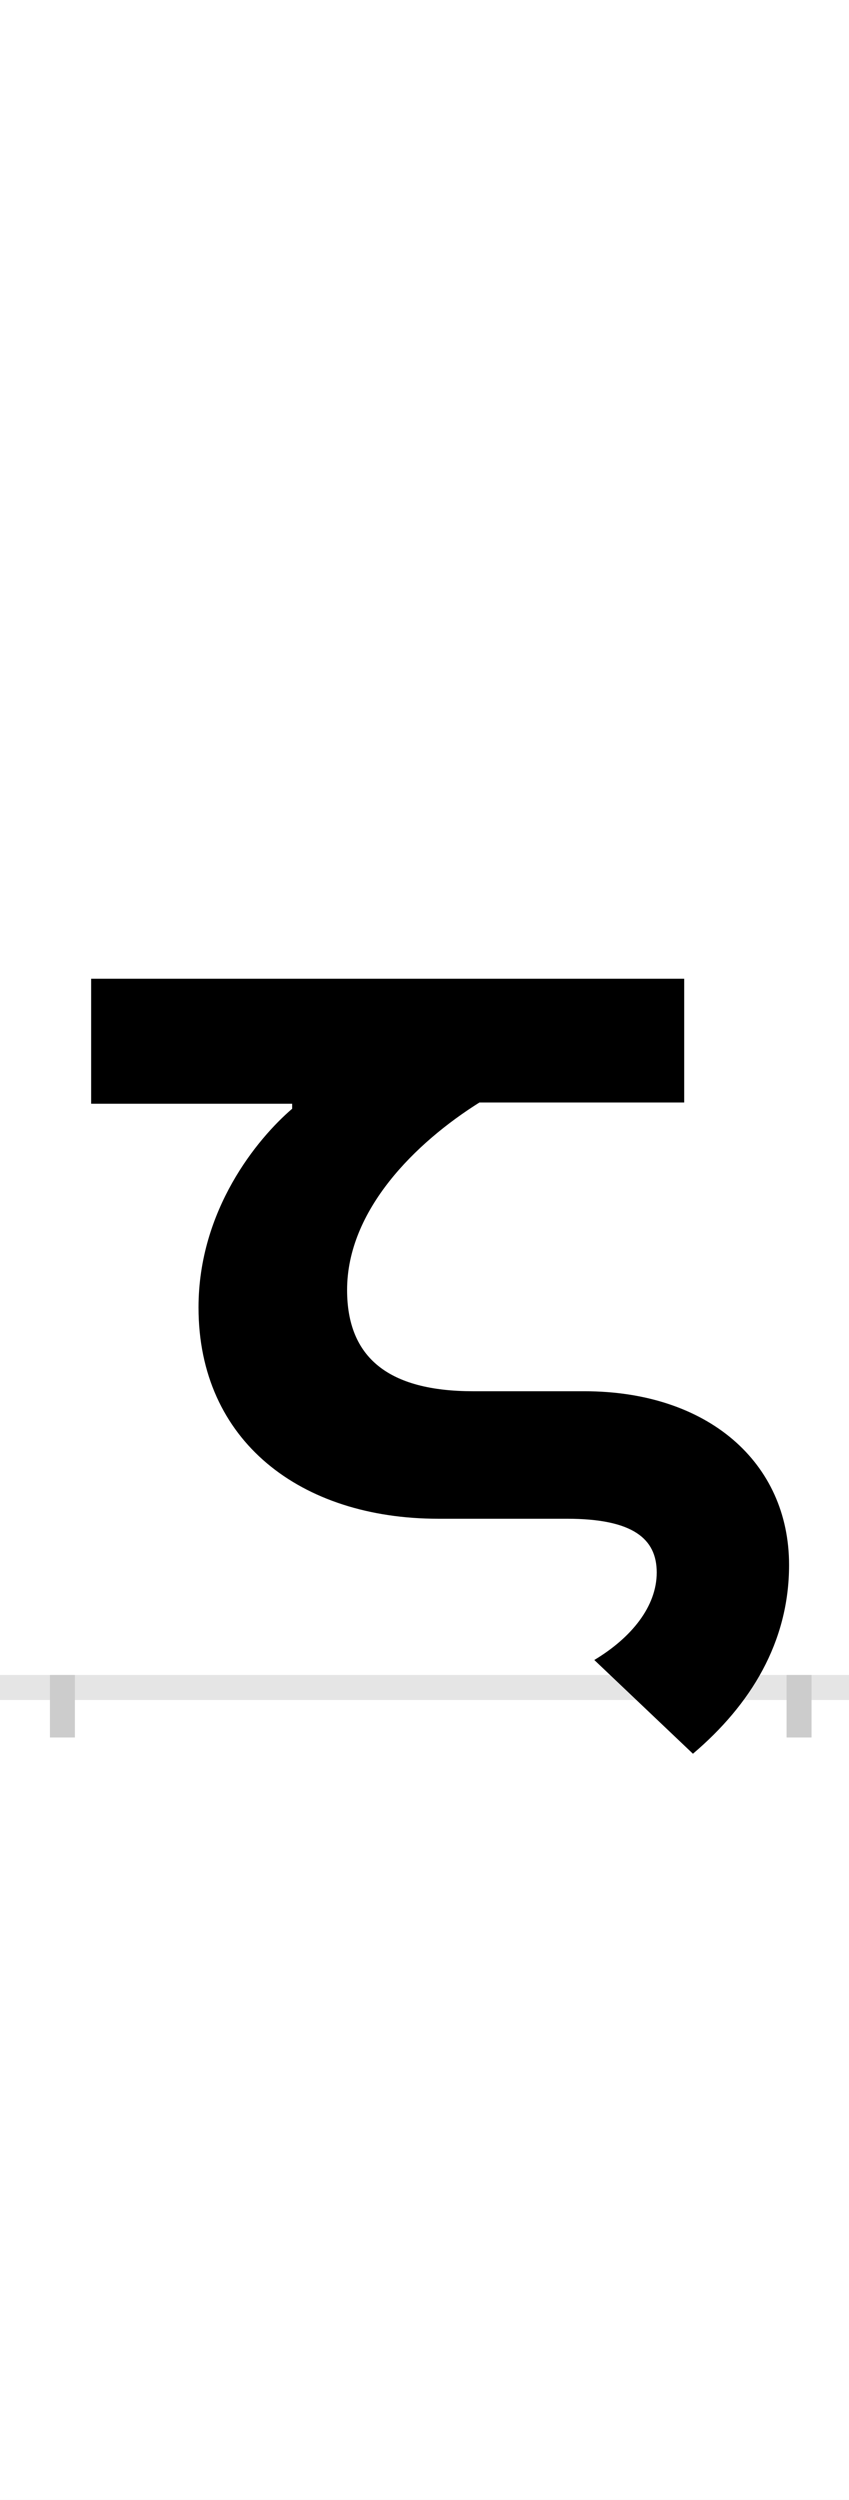 <?xml version="1.0" encoding="UTF-8"?>
<svg height="200.0" version="1.1" width="68.0" xmlns="http://www.w3.org/2000/svg" xmlns:xlink="http://www.w3.org/1999/xlink">
 <rect width="100%" height="100%" fill="#808080" stroke="none"/>
 <path d="M0,0 l68,0 l0,200 l-68,0 Z M0,0" fill="rgb(255,255,255)" transform="matrix(1,0,0,-1,0.0,200.0)"/>
 <path d="M0,0 l68,0" fill="none" stroke="rgb(229,229,229)" stroke-width="2" transform="matrix(1,0,0,-1,0.0,135.0)"/>
 <path d="M0,1 l0,-5" fill="none" stroke="rgb(204,204,204)" stroke-width="2" transform="matrix(1,0,0,-1,5.0,135.0)"/>
 <path d="M0,1 l0,-5" fill="none" stroke="rgb(204,204,204)" stroke-width="2" transform="matrix(1,0,0,-1,64.0,135.0)"/>
 <path d="M582,98 c0,82,-65,139,-164,139 l-89,0 c-68,0,-101,27,-101,81 c0,64,55,118,106,150 l164,0 l0,99 l-475,0 l0,-100 l161,0 l0,-4 c-28,-24,-75,-81,-75,-159 c0,-107,82,-169,192,-169 l103,0 c53,0,72,-16,72,-43 c0,-27,-20,-52,-50,-70 l79,-75 c46,39,77,89,77,151 Z M582,98" fill="rgb(0,0,0)" transform="matrix(0.1,0.0,0.0,-0.1,5.0,135.0)"/>
</svg>
